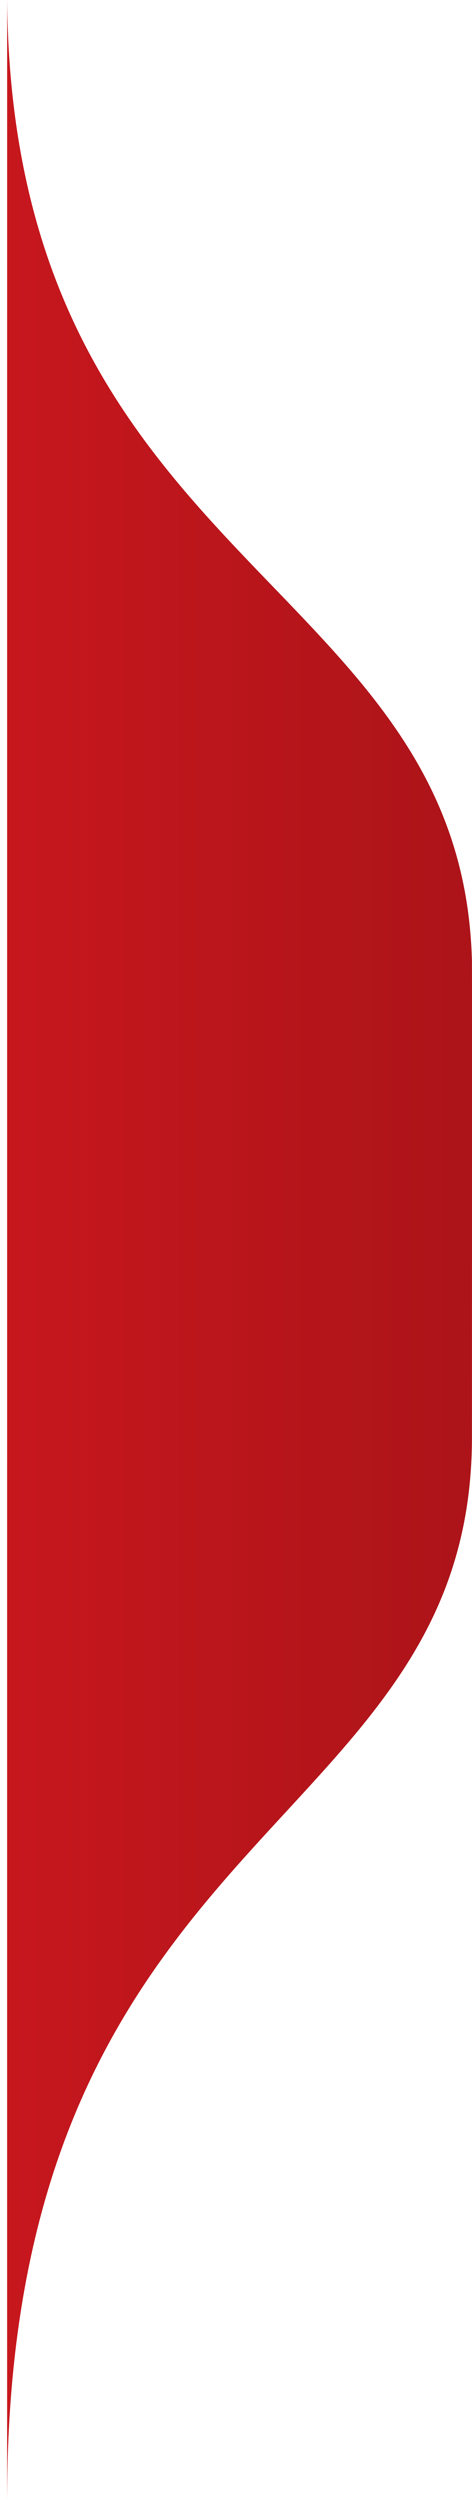 <?xml version="1.0" encoding="UTF-8"?>
<svg width="51px" height="270px" viewBox="0 0 51 270" version="1.1" xmlns="http://www.w3.org/2000/svg" xmlns:xlink="http://www.w3.org/1999/xlink">
    <!-- Generator: Sketch 61 (89581) - https://sketch.com -->
    <title>Fiszka</title>
    <desc>Created with Sketch.</desc>
    <defs>
        <linearGradient id="login-poster-side-card-gradient" x1="0%" y1="0%" x2="100%" y2="0%">
            <stop offset="0%" stop-color="#ac1419" />
            <stop offset="100%" stop-color="#c6171d" />
        </linearGradient>
    </defs>
    <g stroke="none" stroke-width="1" fill="none" fill-rule="evenodd">
        <g transform="translate(-1165, -546)" fill="url(#login-poster-side-card-gradient)">
            <g transform="translate(1190.5, 680.5) scale(-1, 1) translate(-1190.5, -680.5) translate(1165, 545)">
                <g>
                    <path d="M50.231,271 C50.213,268.746 50.186,267.075 50.151,265.988 C47.92,197.549 0.005,198.283 0.005,156.19 C0.005,155.747 -0.006,105.307 0.005,104.872 C1.013,63.285 49.768,62.452 50.228,0.878 C50.229,0.684 50.23,90.725 50.231,271 Z"></path>
                </g>
            </g>
        </g>
    </g>
</svg>